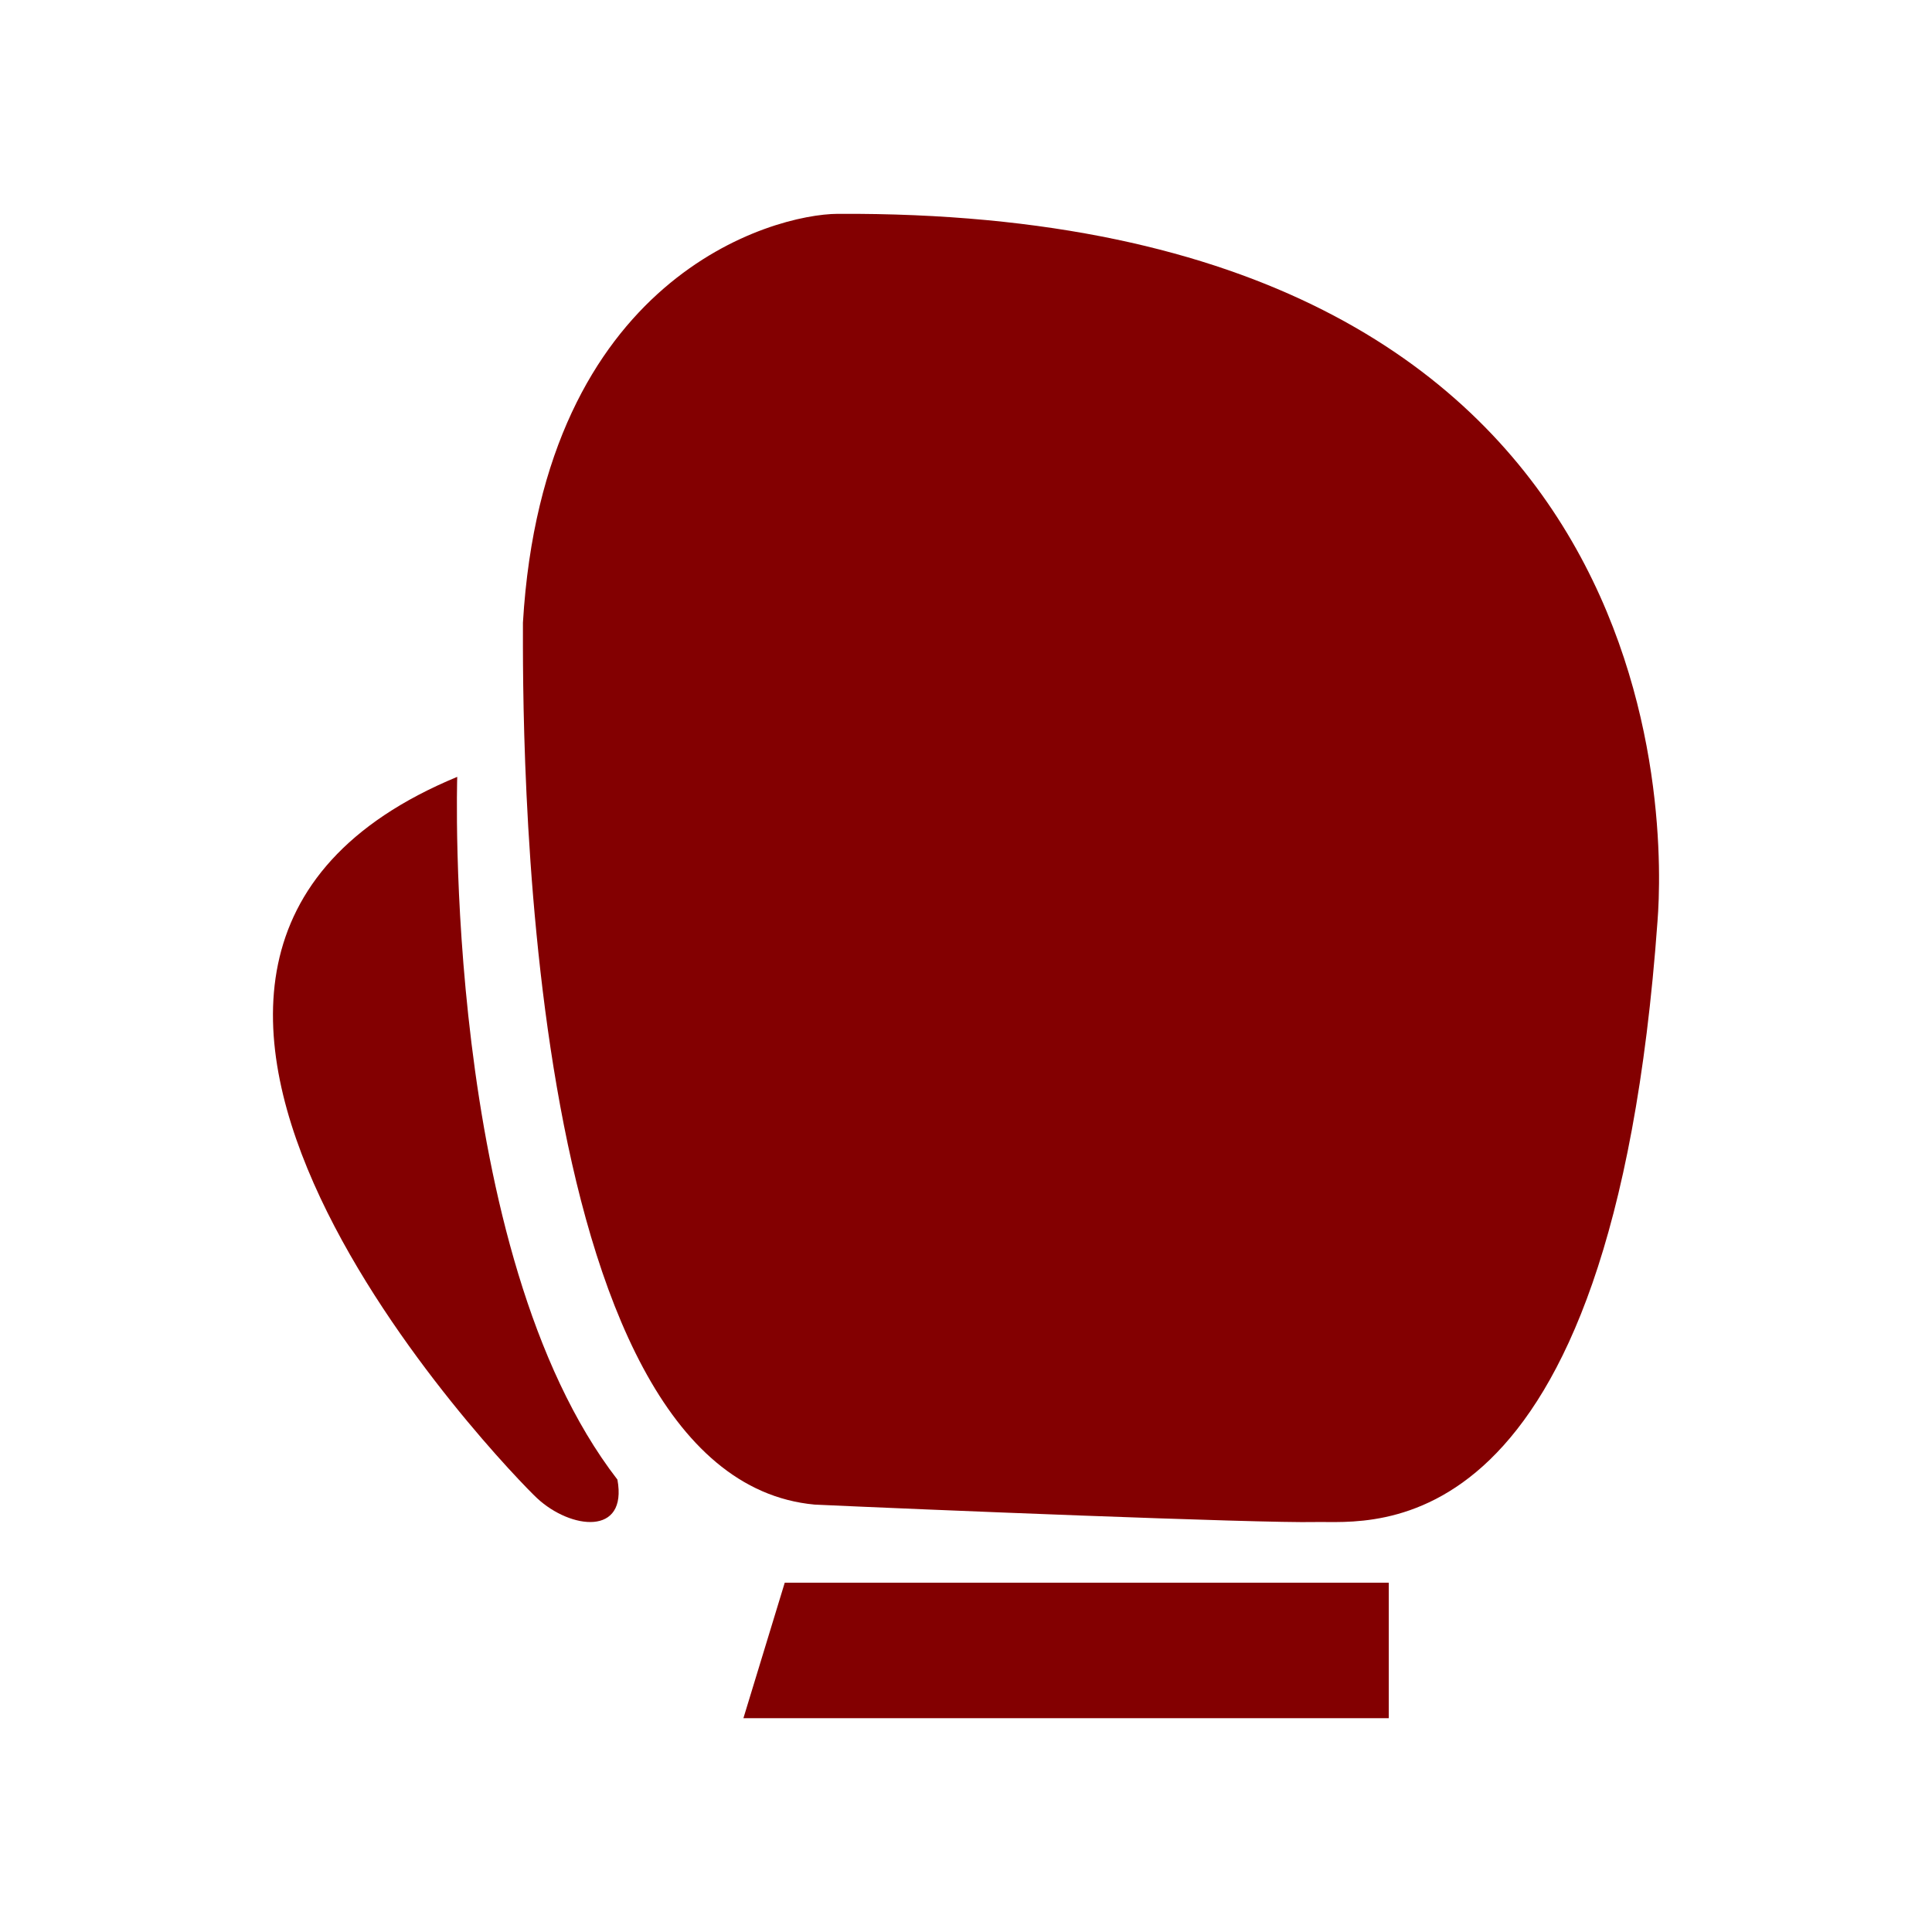 <svg enable-background="new 0 0 512 512" fill="#830001" height="512" viewBox="0 0 512 512" width="512" xmlns="http://www.w3.org/2000/svg"><path d="m121.172 205.875s-4.108 125.985 42.452 186.239c2.739 15.063-12.413 13.162-21.272 4.945-6.854-6.357-139.321-142.255-21.18-191.184"/><path d="m221.967 56.67c-17.042.092-77.907 16.434-83.385 108.34 0 23.737-1.826 226.419 77.298 233.723 26.172 1.217 118.079 4.981 132.687 4.62 14.607-.36 78.517 9.378 90.689-159.219 1.825-23.128 6.694-188.681-217.289-187.464"/><path d="m207.967 419.427h160.076v35.91h-171.031z"/></svg>